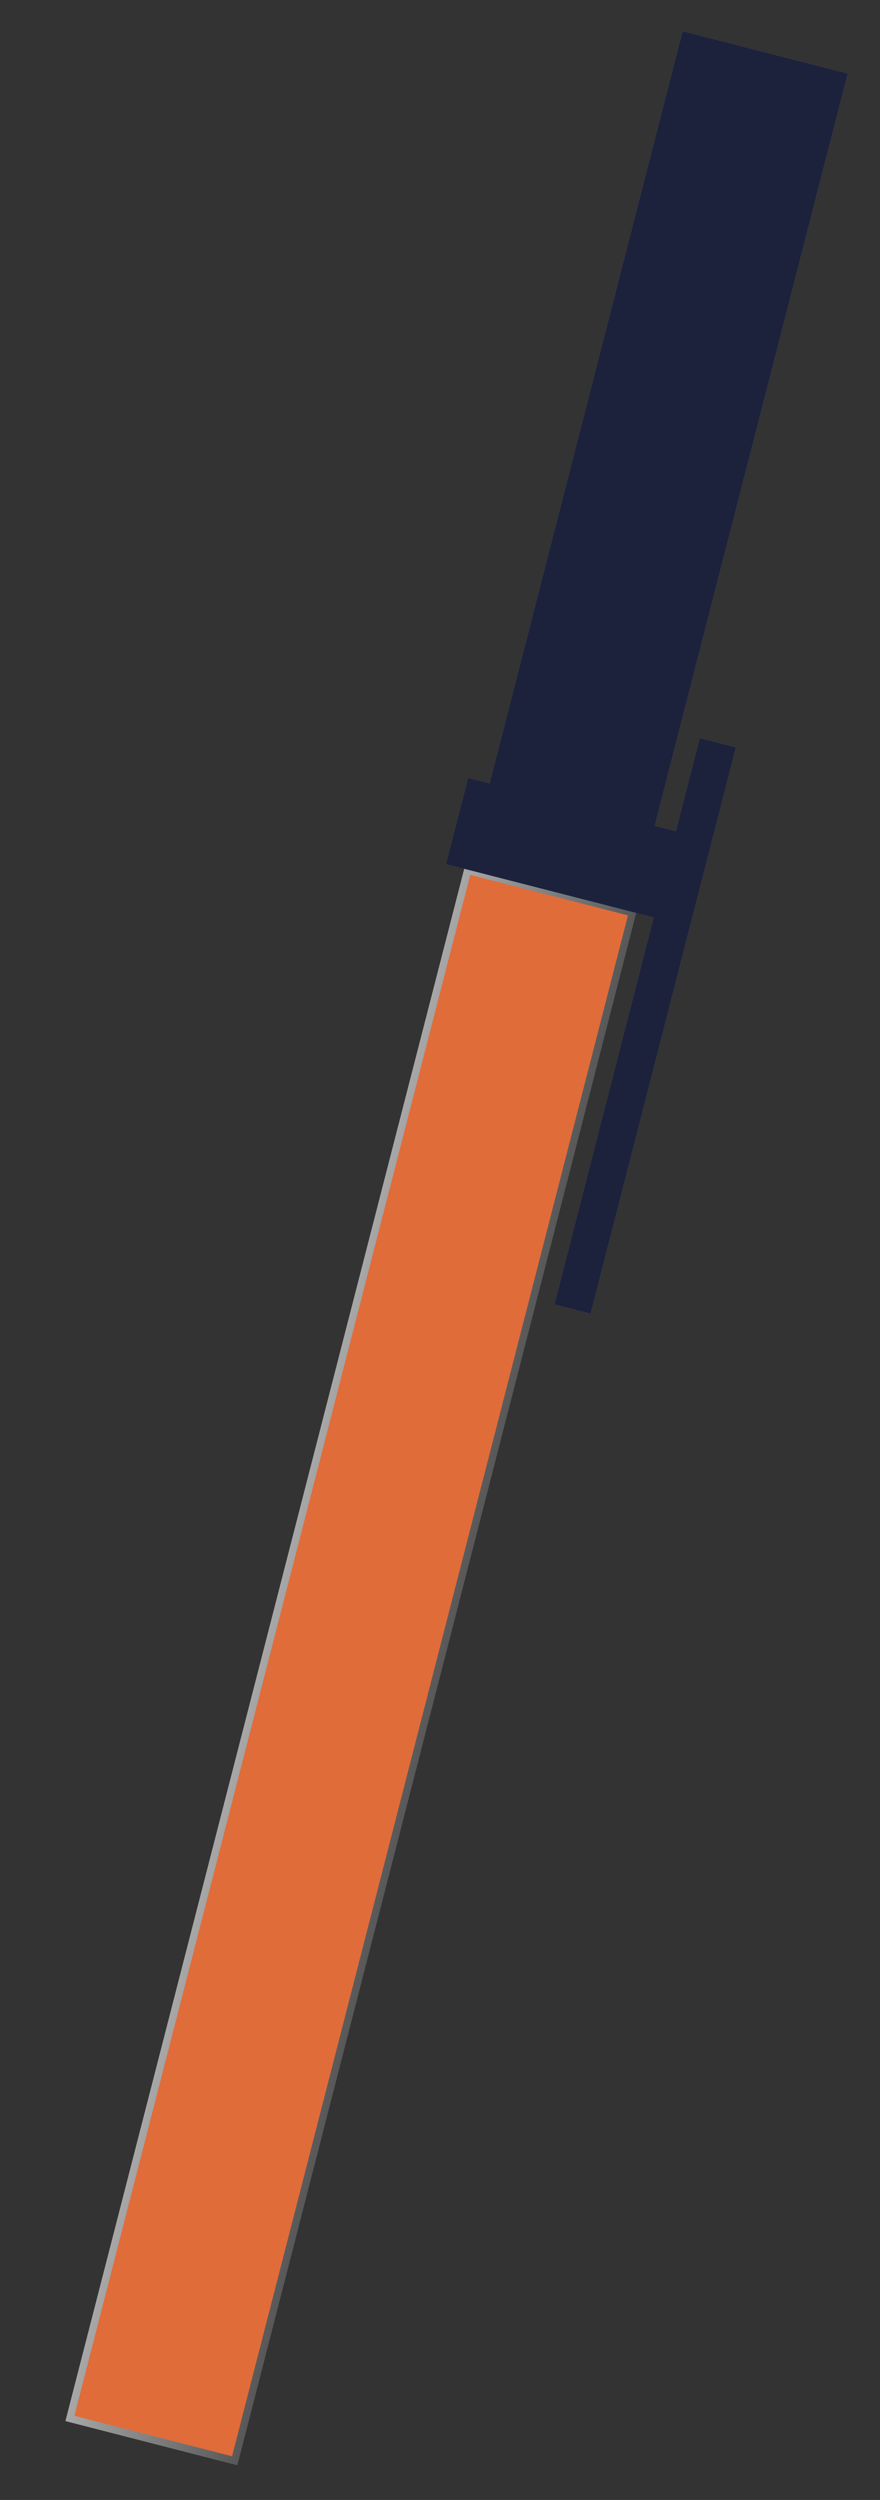 <?xml version="1.0" encoding="utf-8"?>
<!-- Generator: Adobe Illustrator 16.0.0, SVG Export Plug-In . SVG Version: 6.00 Build 0)  -->
<!DOCTYPE svg PUBLIC "-//W3C//DTD SVG 1.1//EN" "http://www.w3.org/Graphics/SVG/1.1/DTD/svg11.dtd">
<svg version="1.1" id="Calque_1" xmlns="http://www.w3.org/2000/svg" xmlns:xlink="http://www.w3.org/1999/xlink" x="0px" y="0px"
	 width="119px" height="338px" viewBox="74.5 26.5 119 338" enable-background="new 74.5 26.5 119 338" xml:space="preserve">
<rect x="74.5" y="26.5" width="119" height="338" fill="#333333" stroke="none"/>
<g>
	<linearGradient id="SVGID_1_" gradientUnits="userSpaceOnUse" x1="83.443" y1="251.543" x2="160.636" y2="251.543">
		<stop  offset="0" style="stop-color:#FFFFFF"/>
		<stop  offset="1" style="stop-color:#000000"/>
	</linearGradient>
	
		<rect x="110.54" y="143.544" transform="matrix(0.969 0.249 -0.249 0.969 66.365 -22.442)" opacity="1" fill="#e06c3a" stroke="url(#SVGID_1_)" stroke-miterlimit="10" enable-background="new    " width="23" height="215.999"/>
	<polygon fill="#254D95" points="169.143,126.321 165.91,138.913 163.004,138.167 181.094,67.676 189.104,36.463 166.826,30.746 
		158.816,61.959 140.727,132.45 137.82,131.704 134.838,143.328 137.891,144.111 160.3,149.862 162.928,150.536 149.505,202.842 
		154.348,204.084 173.984,127.563 	"/>
</g>
<polygon fill="#1C213C" points="140.727,132.45 137.82,131.704 134.838,143.328 162.928,150.536 149.505,202.842 154.348,204.084 
	173.984,127.563 169.143,126.321 165.91,138.913 163.004,138.167 189.104,36.463 166.826,30.746 "/>
</svg>
